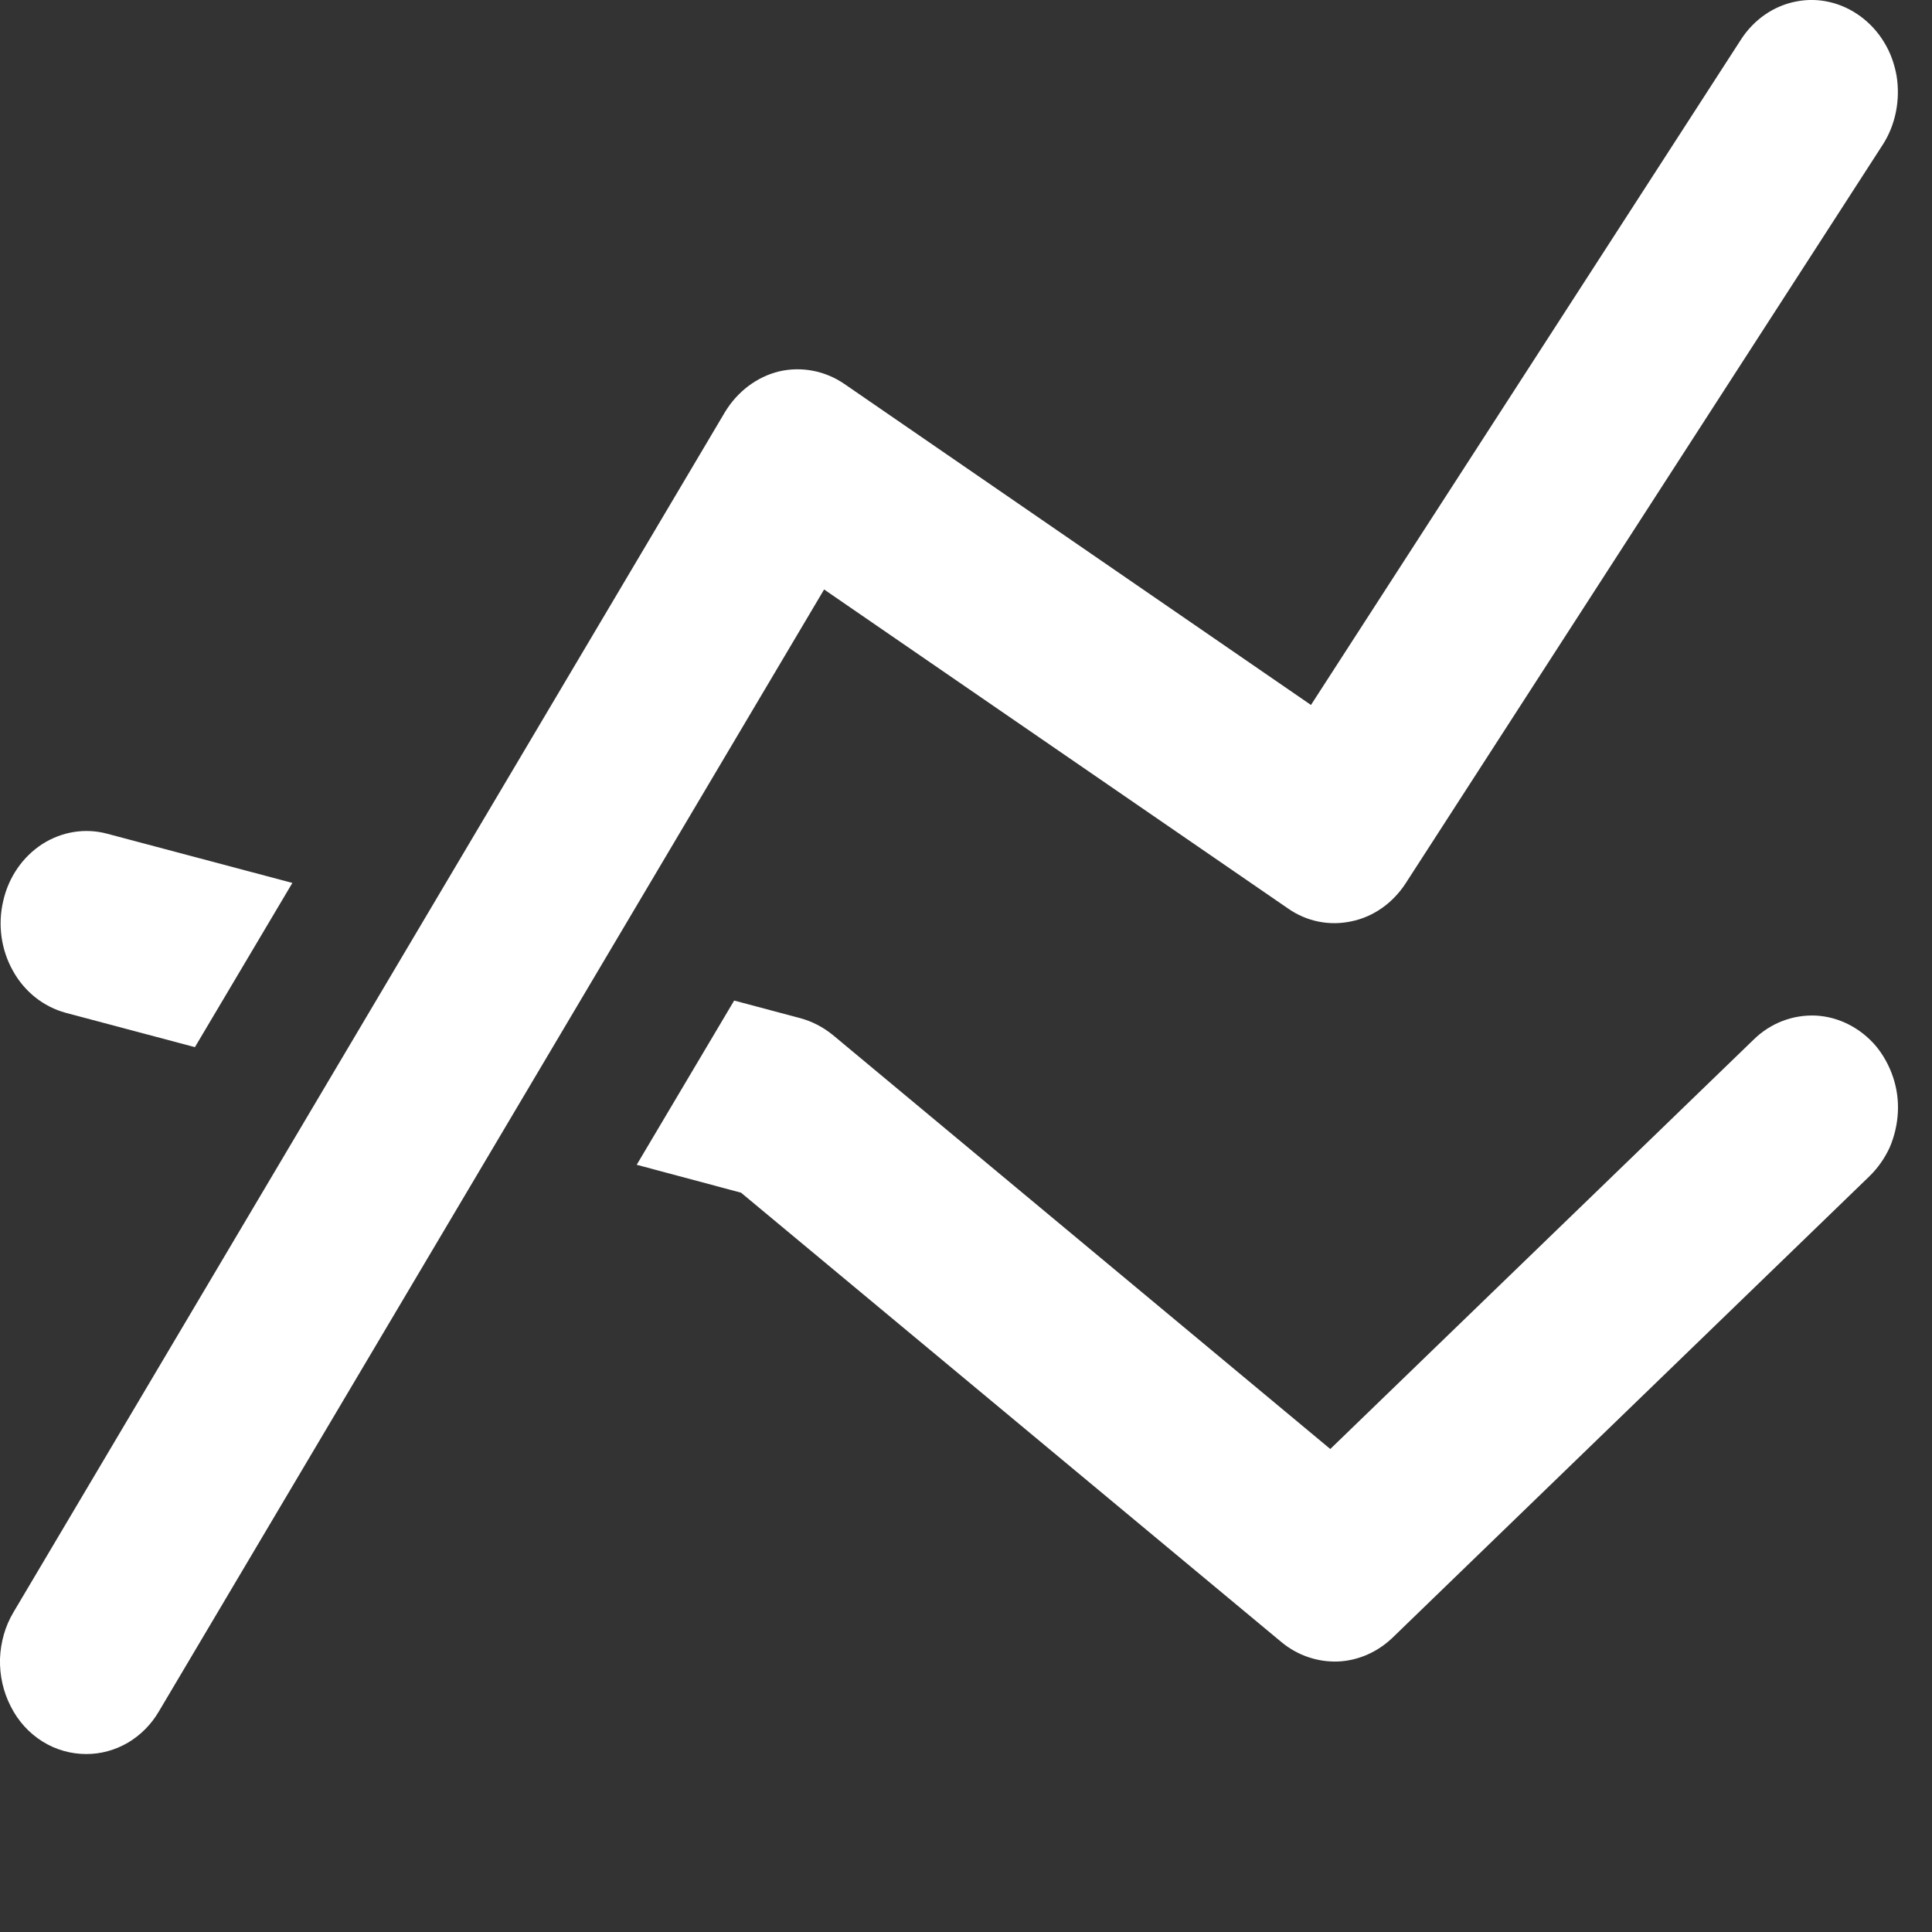<svg width="9" height="9" viewBox="0 0 9 9" fill="none" xmlns="http://www.w3.org/2000/svg">
<rect x="0" y="0" width="9" height="9" fill="#333333" stroke="none"/>
<path d="M0.306 4.718L0.908 4.878L1.362 4.113L0.5 3.884C0.397 3.856 0.288 3.874 0.197 3.932C0.106 3.991 0.04 4.086 0.015 4.197C-0.011 4.307 0.005 4.424 0.06 4.522C0.114 4.62 0.203 4.69 0.306 4.718ZM8.17 4.842L6.197 6.75L3.878 4.82C3.833 4.784 3.783 4.758 3.728 4.743L3.42 4.661L2.966 5.426L3.452 5.556L5.97 7.65C6.045 7.712 6.138 7.743 6.232 7.74C6.326 7.736 6.416 7.697 6.487 7.629L8.709 5.479C8.748 5.441 8.78 5.395 8.803 5.345C8.825 5.294 8.838 5.238 8.841 5.182C8.844 5.125 8.836 5.069 8.818 5.016C8.8 4.963 8.773 4.914 8.738 4.872C8.666 4.788 8.566 4.737 8.46 4.731C8.353 4.726 8.249 4.765 8.17 4.842ZM3.839 2.746L6 4.232C6.087 4.293 6.193 4.314 6.295 4.292C6.398 4.271 6.488 4.207 6.548 4.115L8.77 0.675C8.8 0.629 8.821 0.576 8.832 0.521C8.843 0.466 8.844 0.409 8.835 0.353C8.825 0.297 8.806 0.244 8.777 0.197C8.748 0.149 8.711 0.109 8.668 0.077C8.58 0.012 8.472 -0.014 8.367 0.007C8.262 0.027 8.169 0.092 8.109 0.186L6.107 3.284L3.934 1.789C3.844 1.727 3.734 1.706 3.63 1.73C3.526 1.755 3.435 1.824 3.377 1.92L0.063 7.51C0.024 7.575 0.003 7.65 0 7.727C-0.002 7.805 0.015 7.881 0.05 7.949C0.084 8.017 0.135 8.073 0.197 8.112C0.259 8.151 0.33 8.171 0.402 8.171C0.47 8.171 0.536 8.153 0.596 8.118C0.655 8.083 0.705 8.033 0.741 7.971L3.839 2.746Z" fill="white"/>
</svg>
